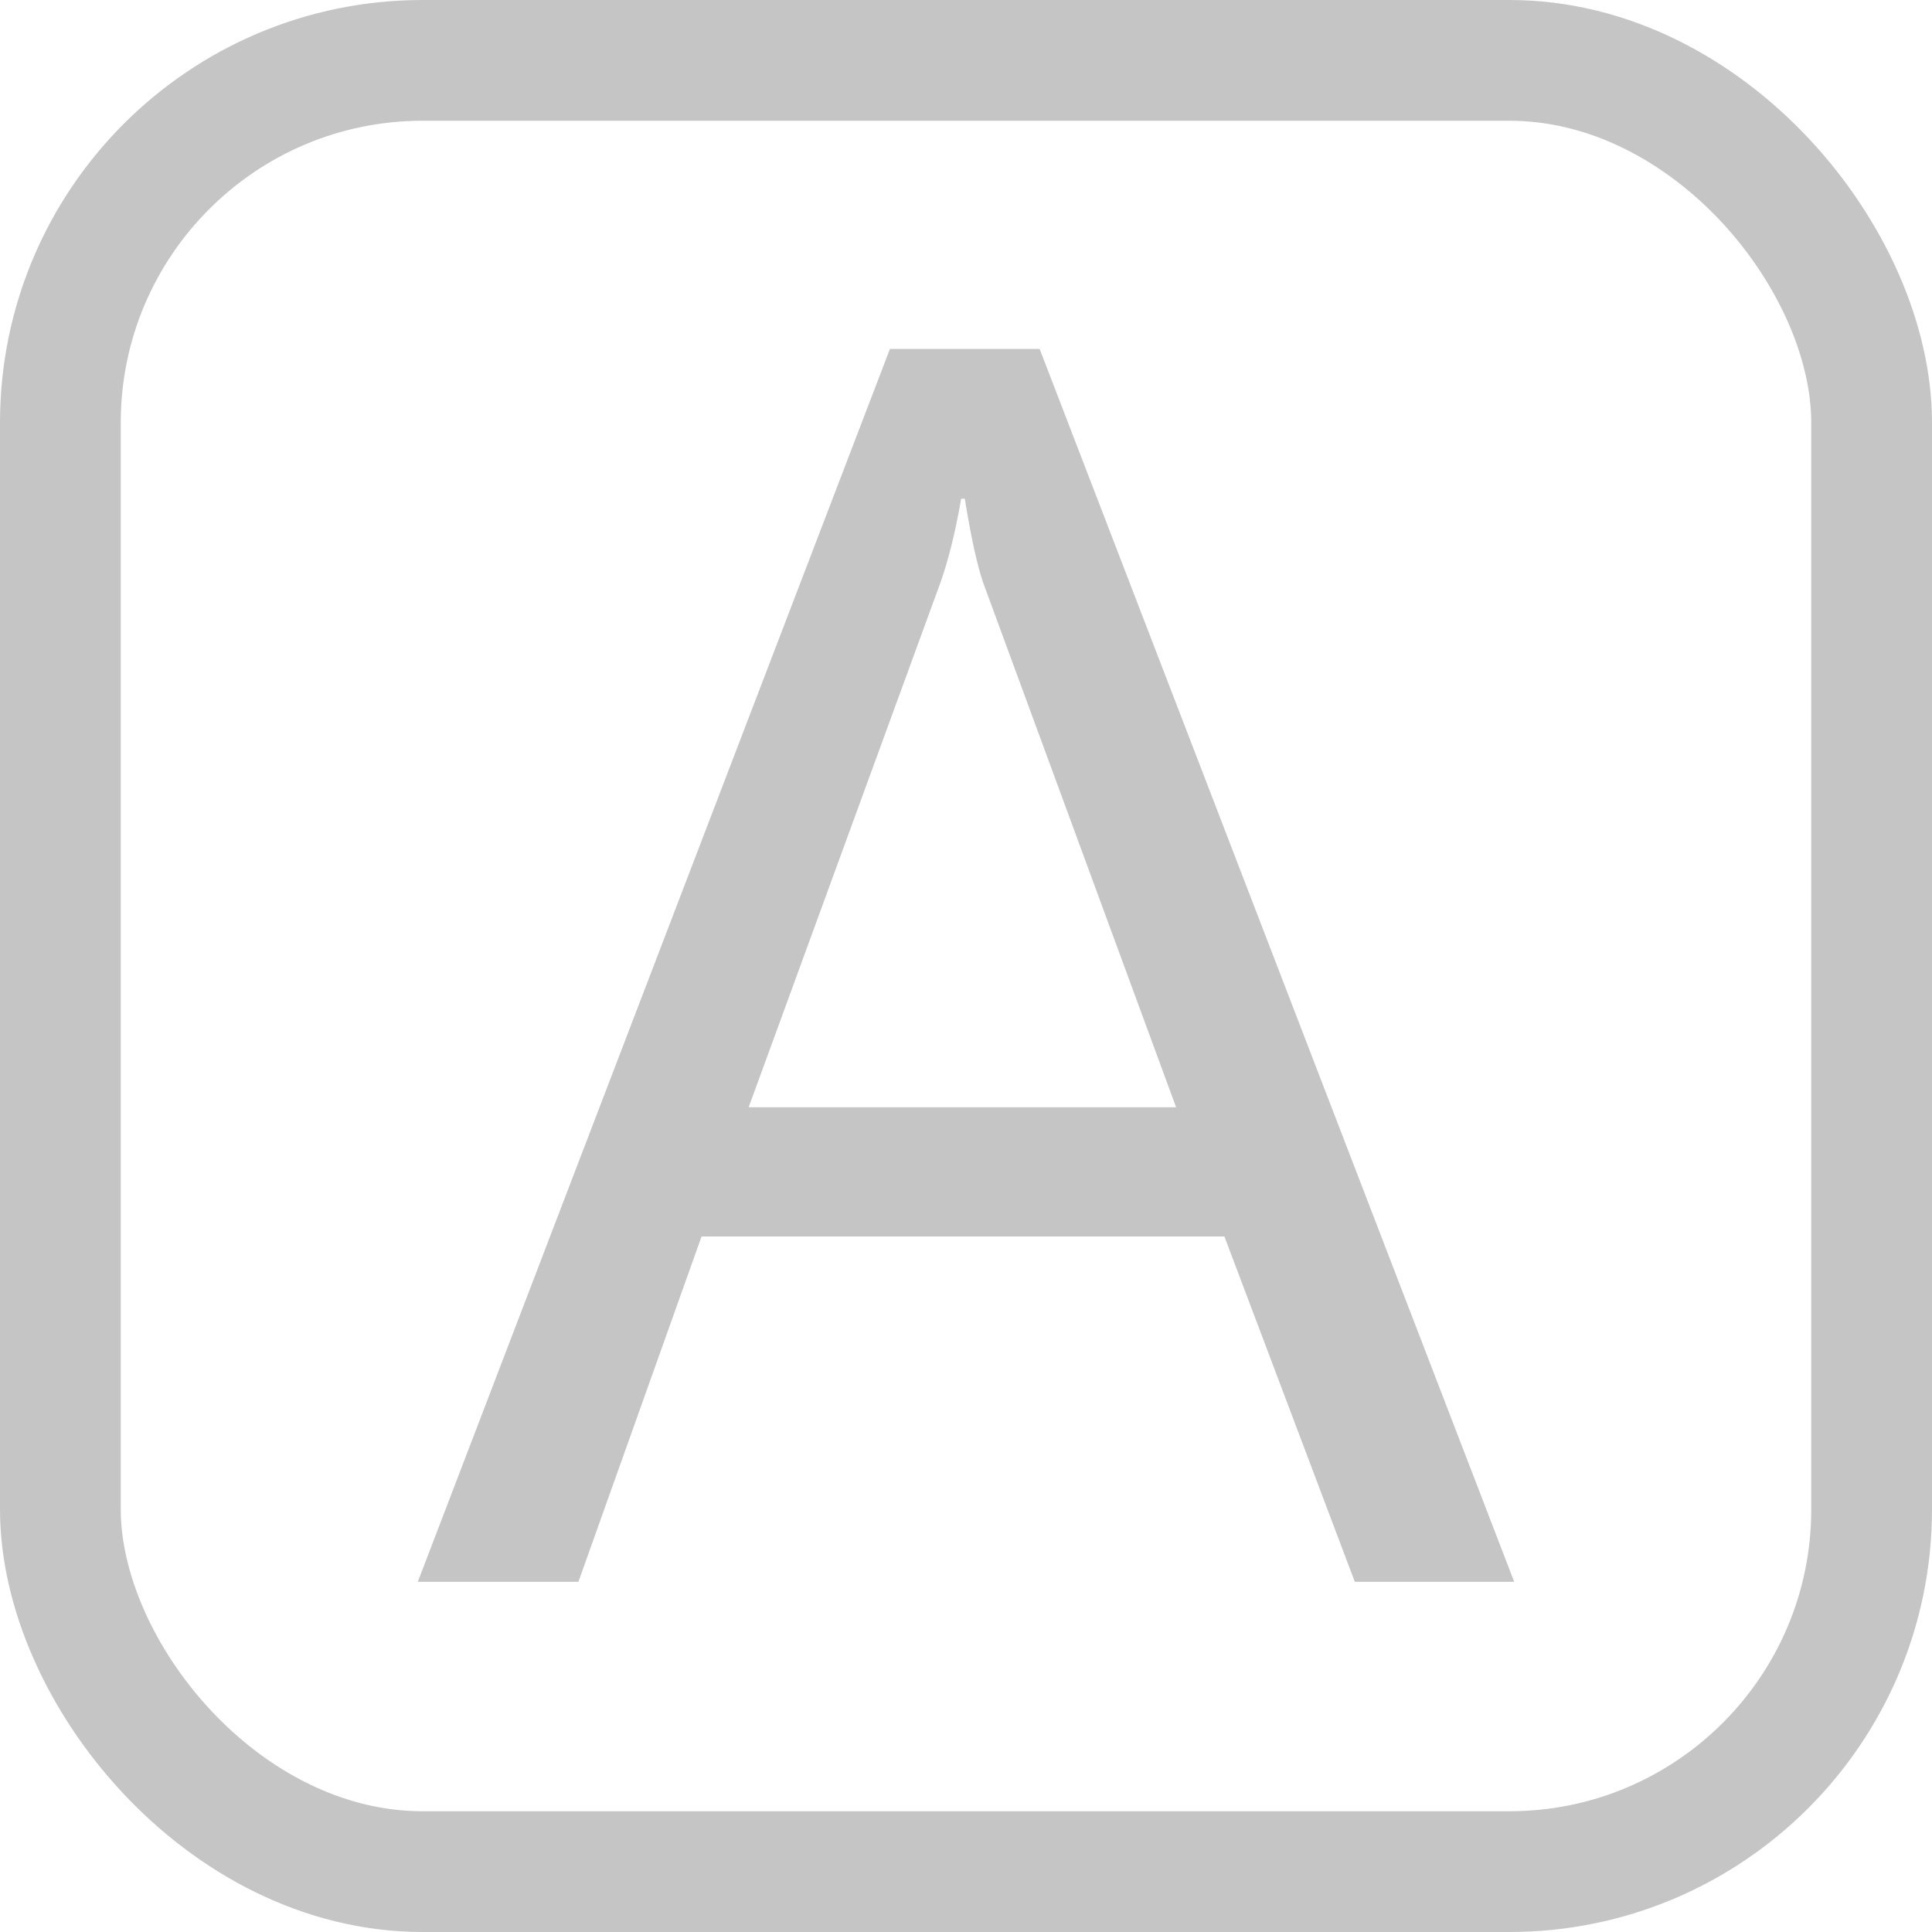 <?xml version="1.0" encoding="UTF-8"?>
<!DOCTYPE svg PUBLIC "-//W3C//DTD SVG 1.1//EN" "http://www.w3.org/Graphics/SVG/1.1/DTD/svg11.dtd">
<!-- Creator: CorelDRAW 2020 (64-Bit) -->
<svg xmlns="http://www.w3.org/2000/svg" xml:space="preserve" width="16px" height="16px" version="1.1" style="shape-rendering:geometricPrecision; text-rendering:geometricPrecision; image-rendering:optimizeQuality; fill-rule:evenodd; clip-rule:evenodd"
viewBox="0 0 16 16"
 xmlns:xlink="http://www.w3.org/1999/xlink"
 xmlns:xodm="http://www.corel.com/coreldraw/odm/2003">
 <defs>
  <style type="text/css">
   <![CDATA[
    .str0 {stroke:#C5C5C5;stroke-miterlimit:22.926}
    .fil0 {fill:none}
    .fil1 {fill:#C5C5C5;fill-rule:nonzero}
   ]]>
  </style>
 </defs>
 <g id="Слой_x0020_1">
  <rect class="fil0 str0" x="0.5" y="0.5" width="15" height="15" rx="3" ry="3"/>
  <path class="fil1" d="M12.54 13.1l-1.32 0 -1.08 -2.86 -4.33 0 -1.02 2.86 -1.33 0 3.91 -10.21 1.24 0 3.93 10.21zm-2.8 -3.93l-1.6 -4.35c-0.05,-0.15 -0.1,-0.38 -0.15,-0.69l-0.03 0c-0.05,0.29 -0.11,0.52 -0.17,0.69l-1.59 4.35 3.54 0z"/>
 </g>
</svg>

